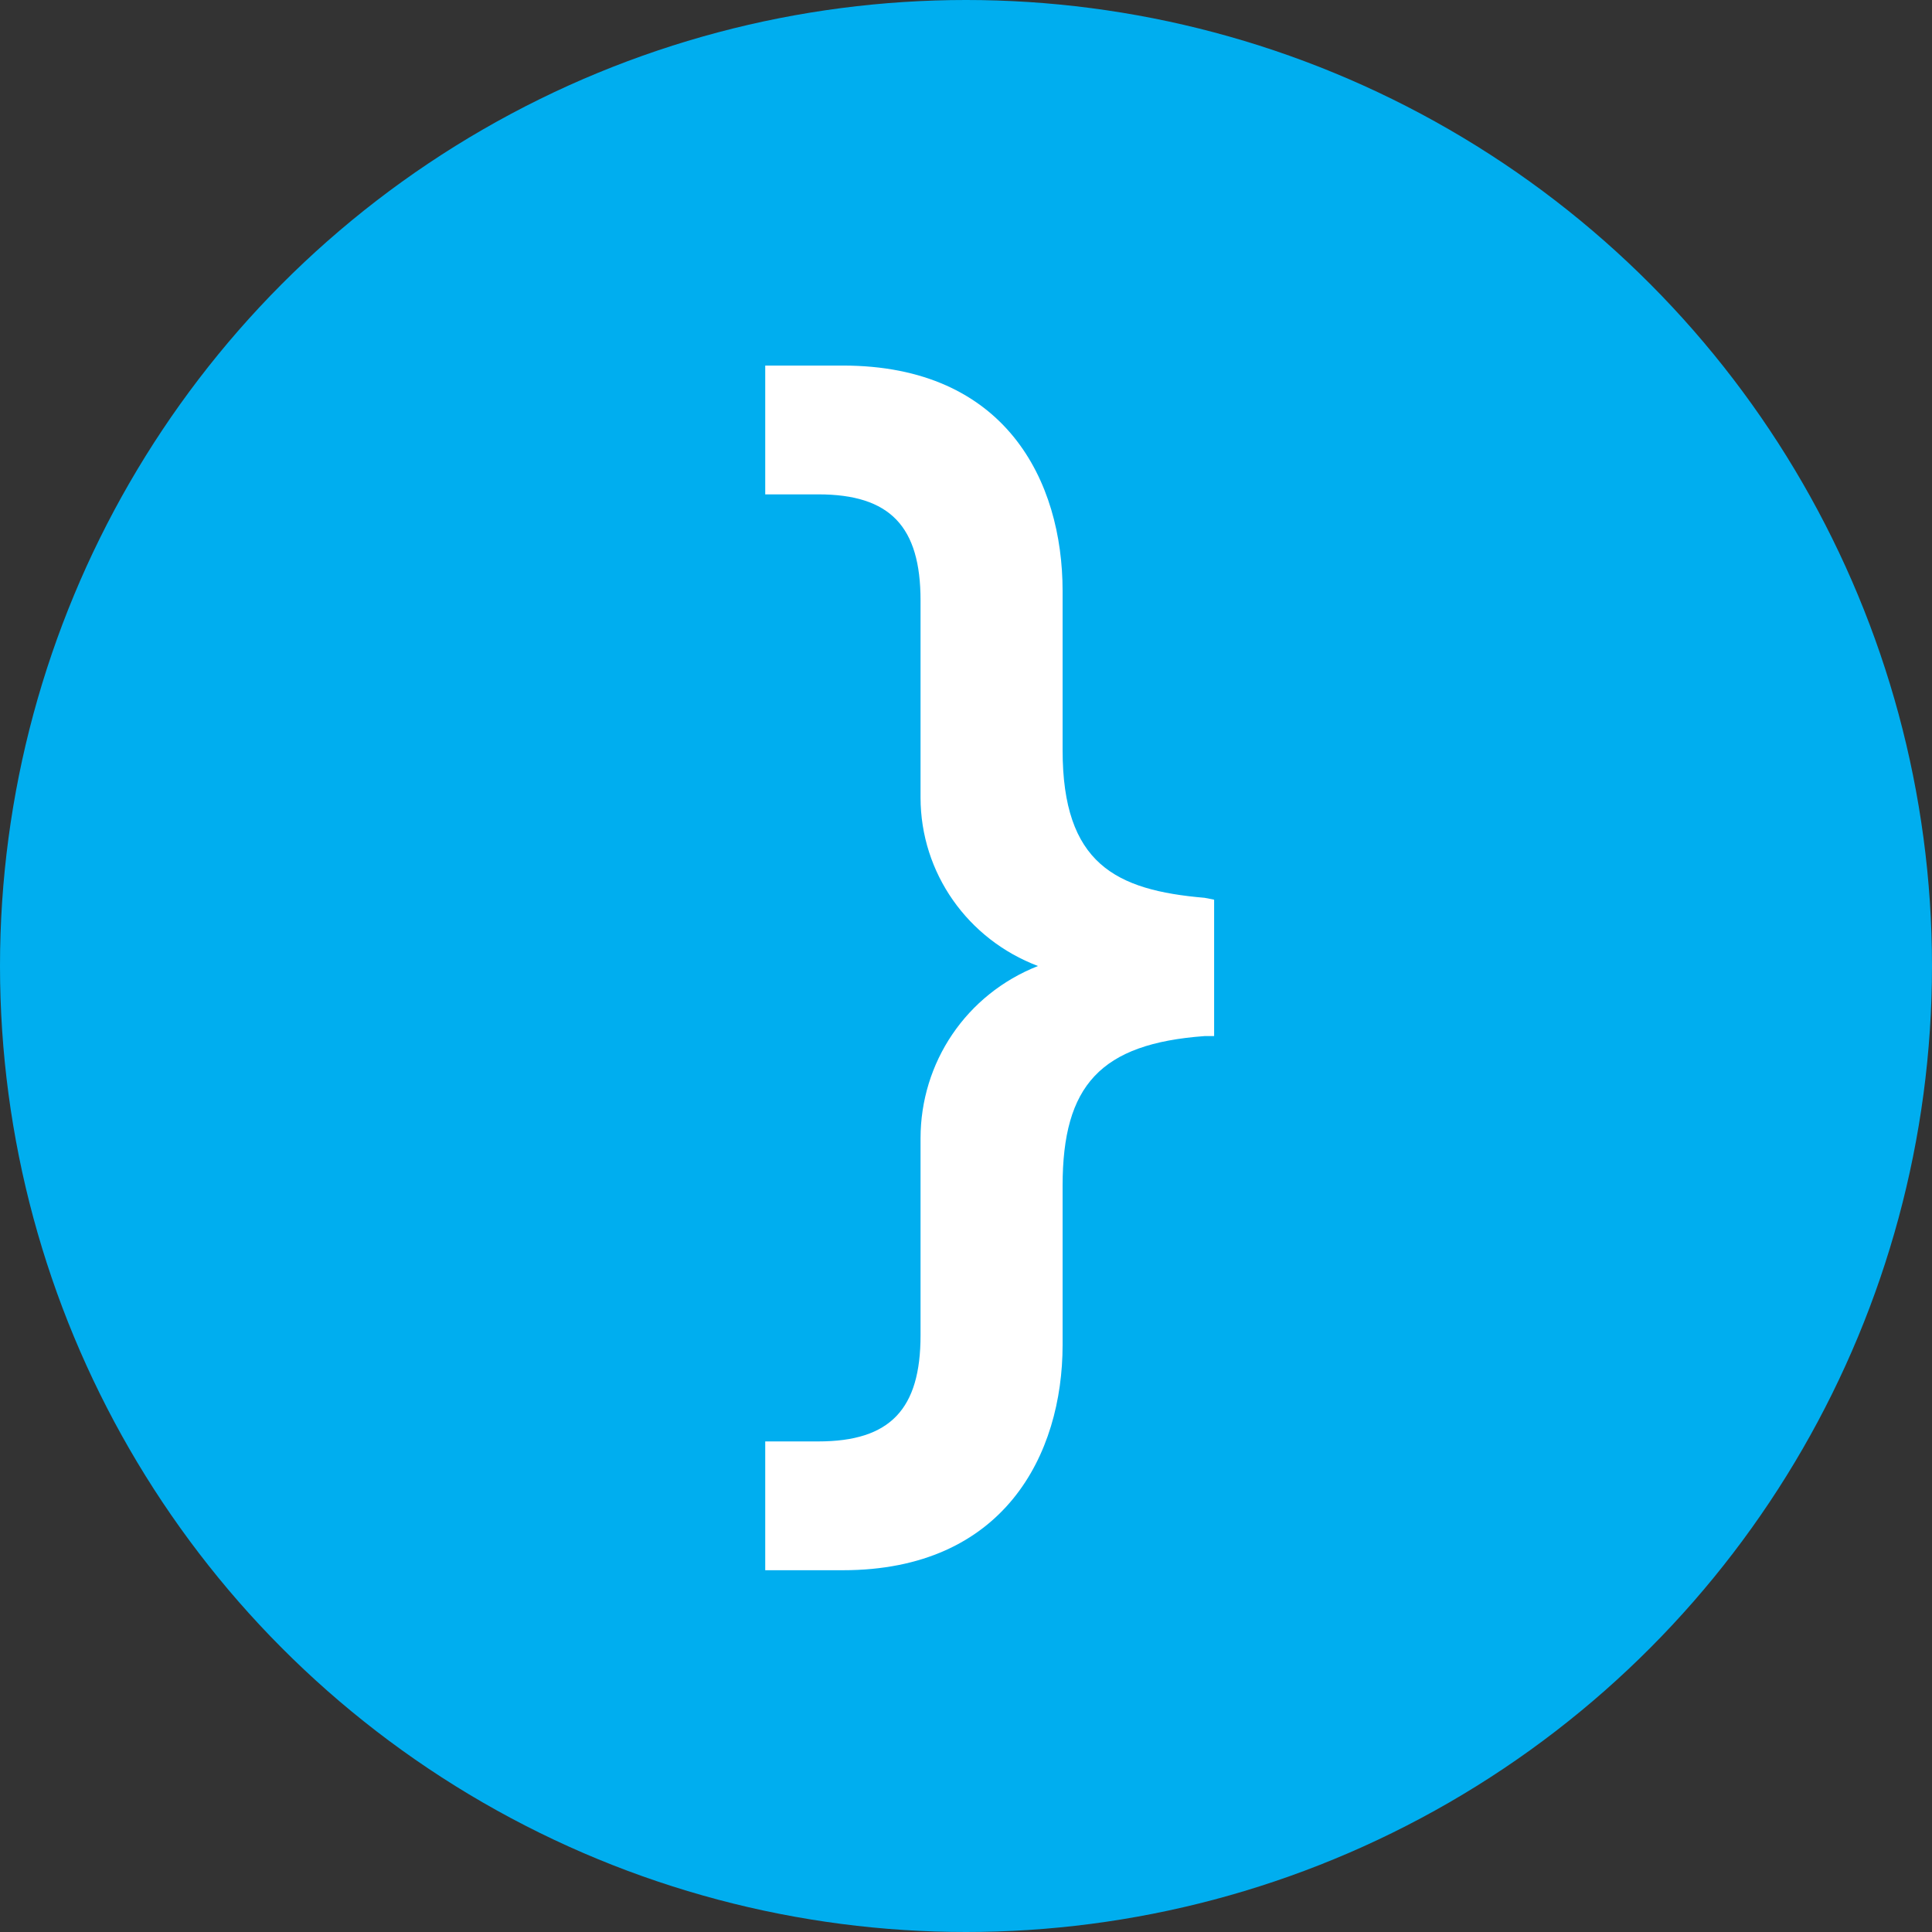 <svg xmlns="http://www.w3.org/2000/svg" width="102" height="102" viewBox="0 0 102 102"><rect x="0" y="0" width="102" height="102" fill="#333333" stroke="none"/><circle cx="51" cy="51" r="51" fill="#00AEEF"/><path d="M63.6 47.4c-4.7-0.4-7.5-1.8-7.5-7.8 0-1 0-2.6 0-4.2s0-3.2 0-4.2c0-5.8-3-11.9-11.6-11.9h-4.1v6.8h2.8c3.8 0 5.4 1.7 5.4 5.6v10.4c0 4 2.5 7.5 6.2 8.9 -3.8 1.5-6.2 5.1-6.2 9.1v10.4c0 3.9-1.6 5.6-5.4 5.6h-2.8v6.8h4.1c8.5 0 11.6-6.1 11.6-11.9 0-1 0-2.6 0-4.2s0-3.2 0-4.2c0-5.3 2-7.5 7.5-7.9l0.5 0v-7.2L63.6 47.4z" fill="#FFF"/></svg>
